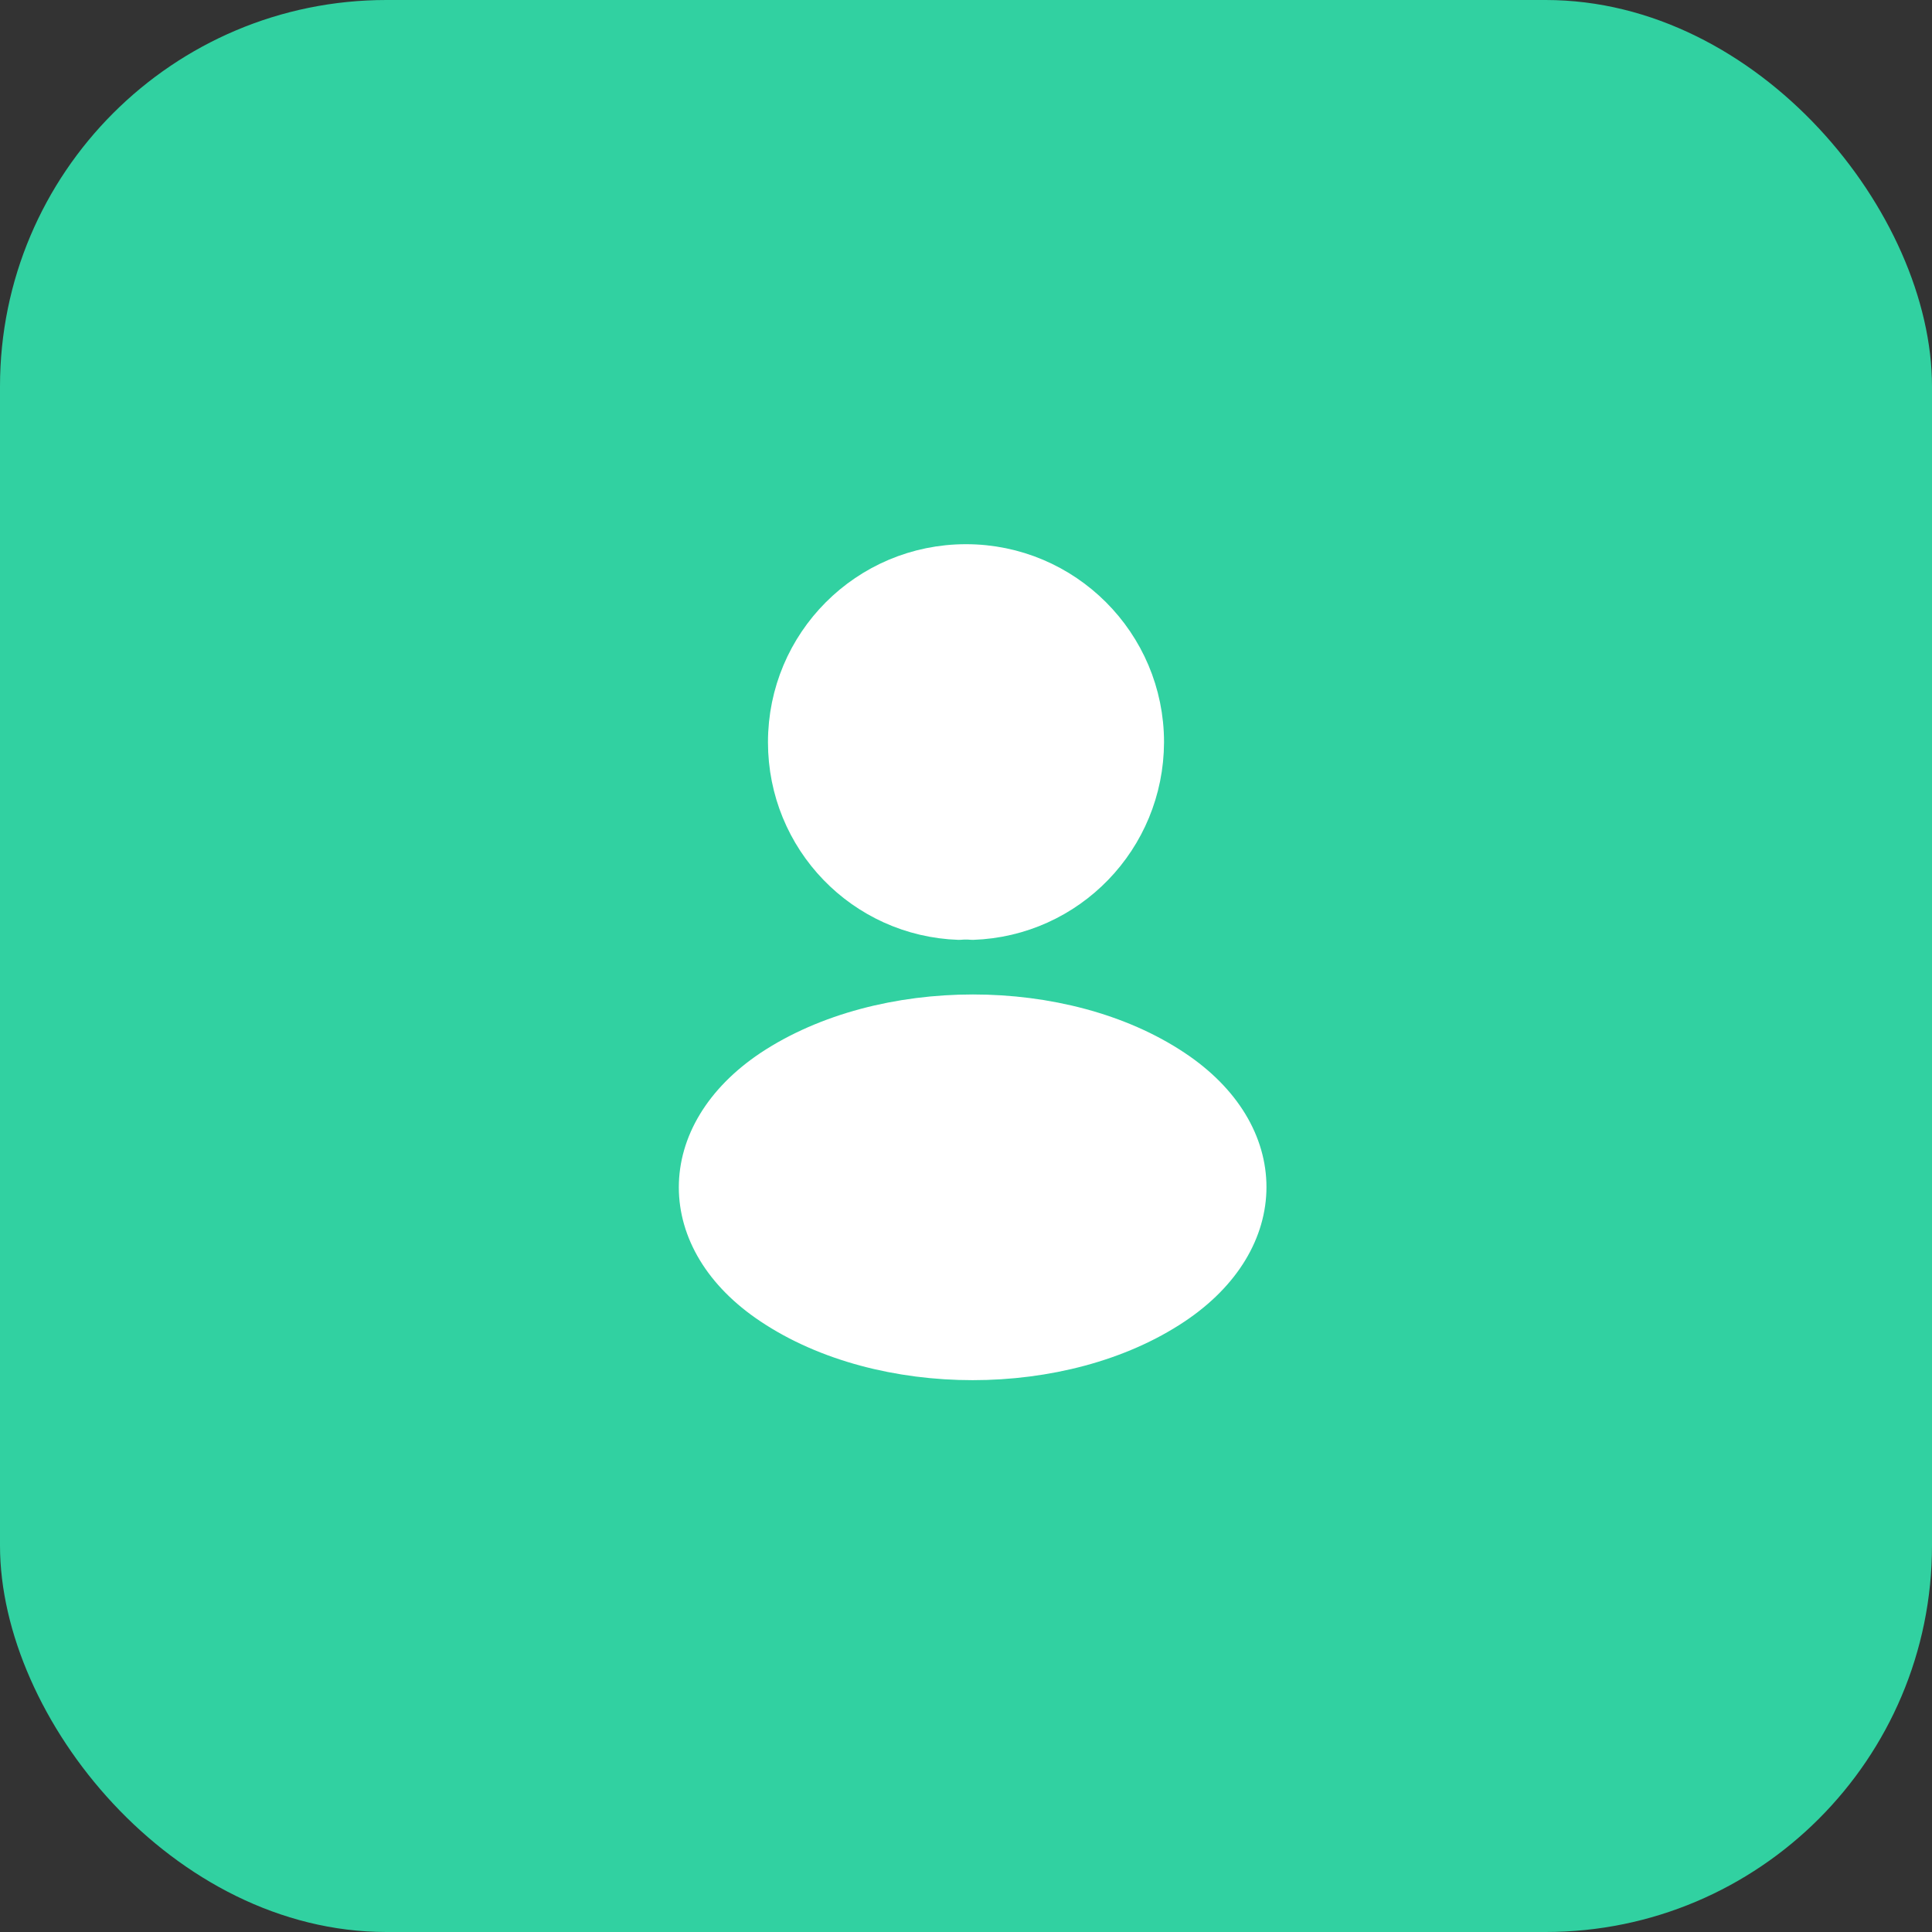 <svg width="40" height="40" viewBox="0 0 40 40" fill="none" xmlns="http://www.w3.org/2000/svg">
<rect x="0" y="0" width="40" height="40" fill="#333333" stroke="none"/>
<rect width="40" height="40" rx="8" fill="#31D1A1"/>
<path d="M20.133 19.059C20.05 19.05 19.95 19.05 19.858 19.059C17.875 18.992 16.3 17.367 16.3 15.367C16.3 13.325 17.95 11.667 20 11.667C22.041 11.667 23.7 13.325 23.7 15.367C23.692 17.367 22.116 18.992 20.133 19.059Z" fill="white" stroke="white" stroke-width="0.8" stroke-linecap="round" stroke-linejoin="round"/>
<path d="M15.967 22.133C13.95 23.483 13.95 25.683 15.967 27.025C18.258 28.558 22.017 28.558 24.308 27.025C26.325 25.675 26.325 23.475 24.308 22.133C22.025 20.608 18.267 20.608 15.967 22.133Z" fill="white" stroke="white" stroke-width="0.8" stroke-linecap="round" stroke-linejoin="round"/>
</svg>
